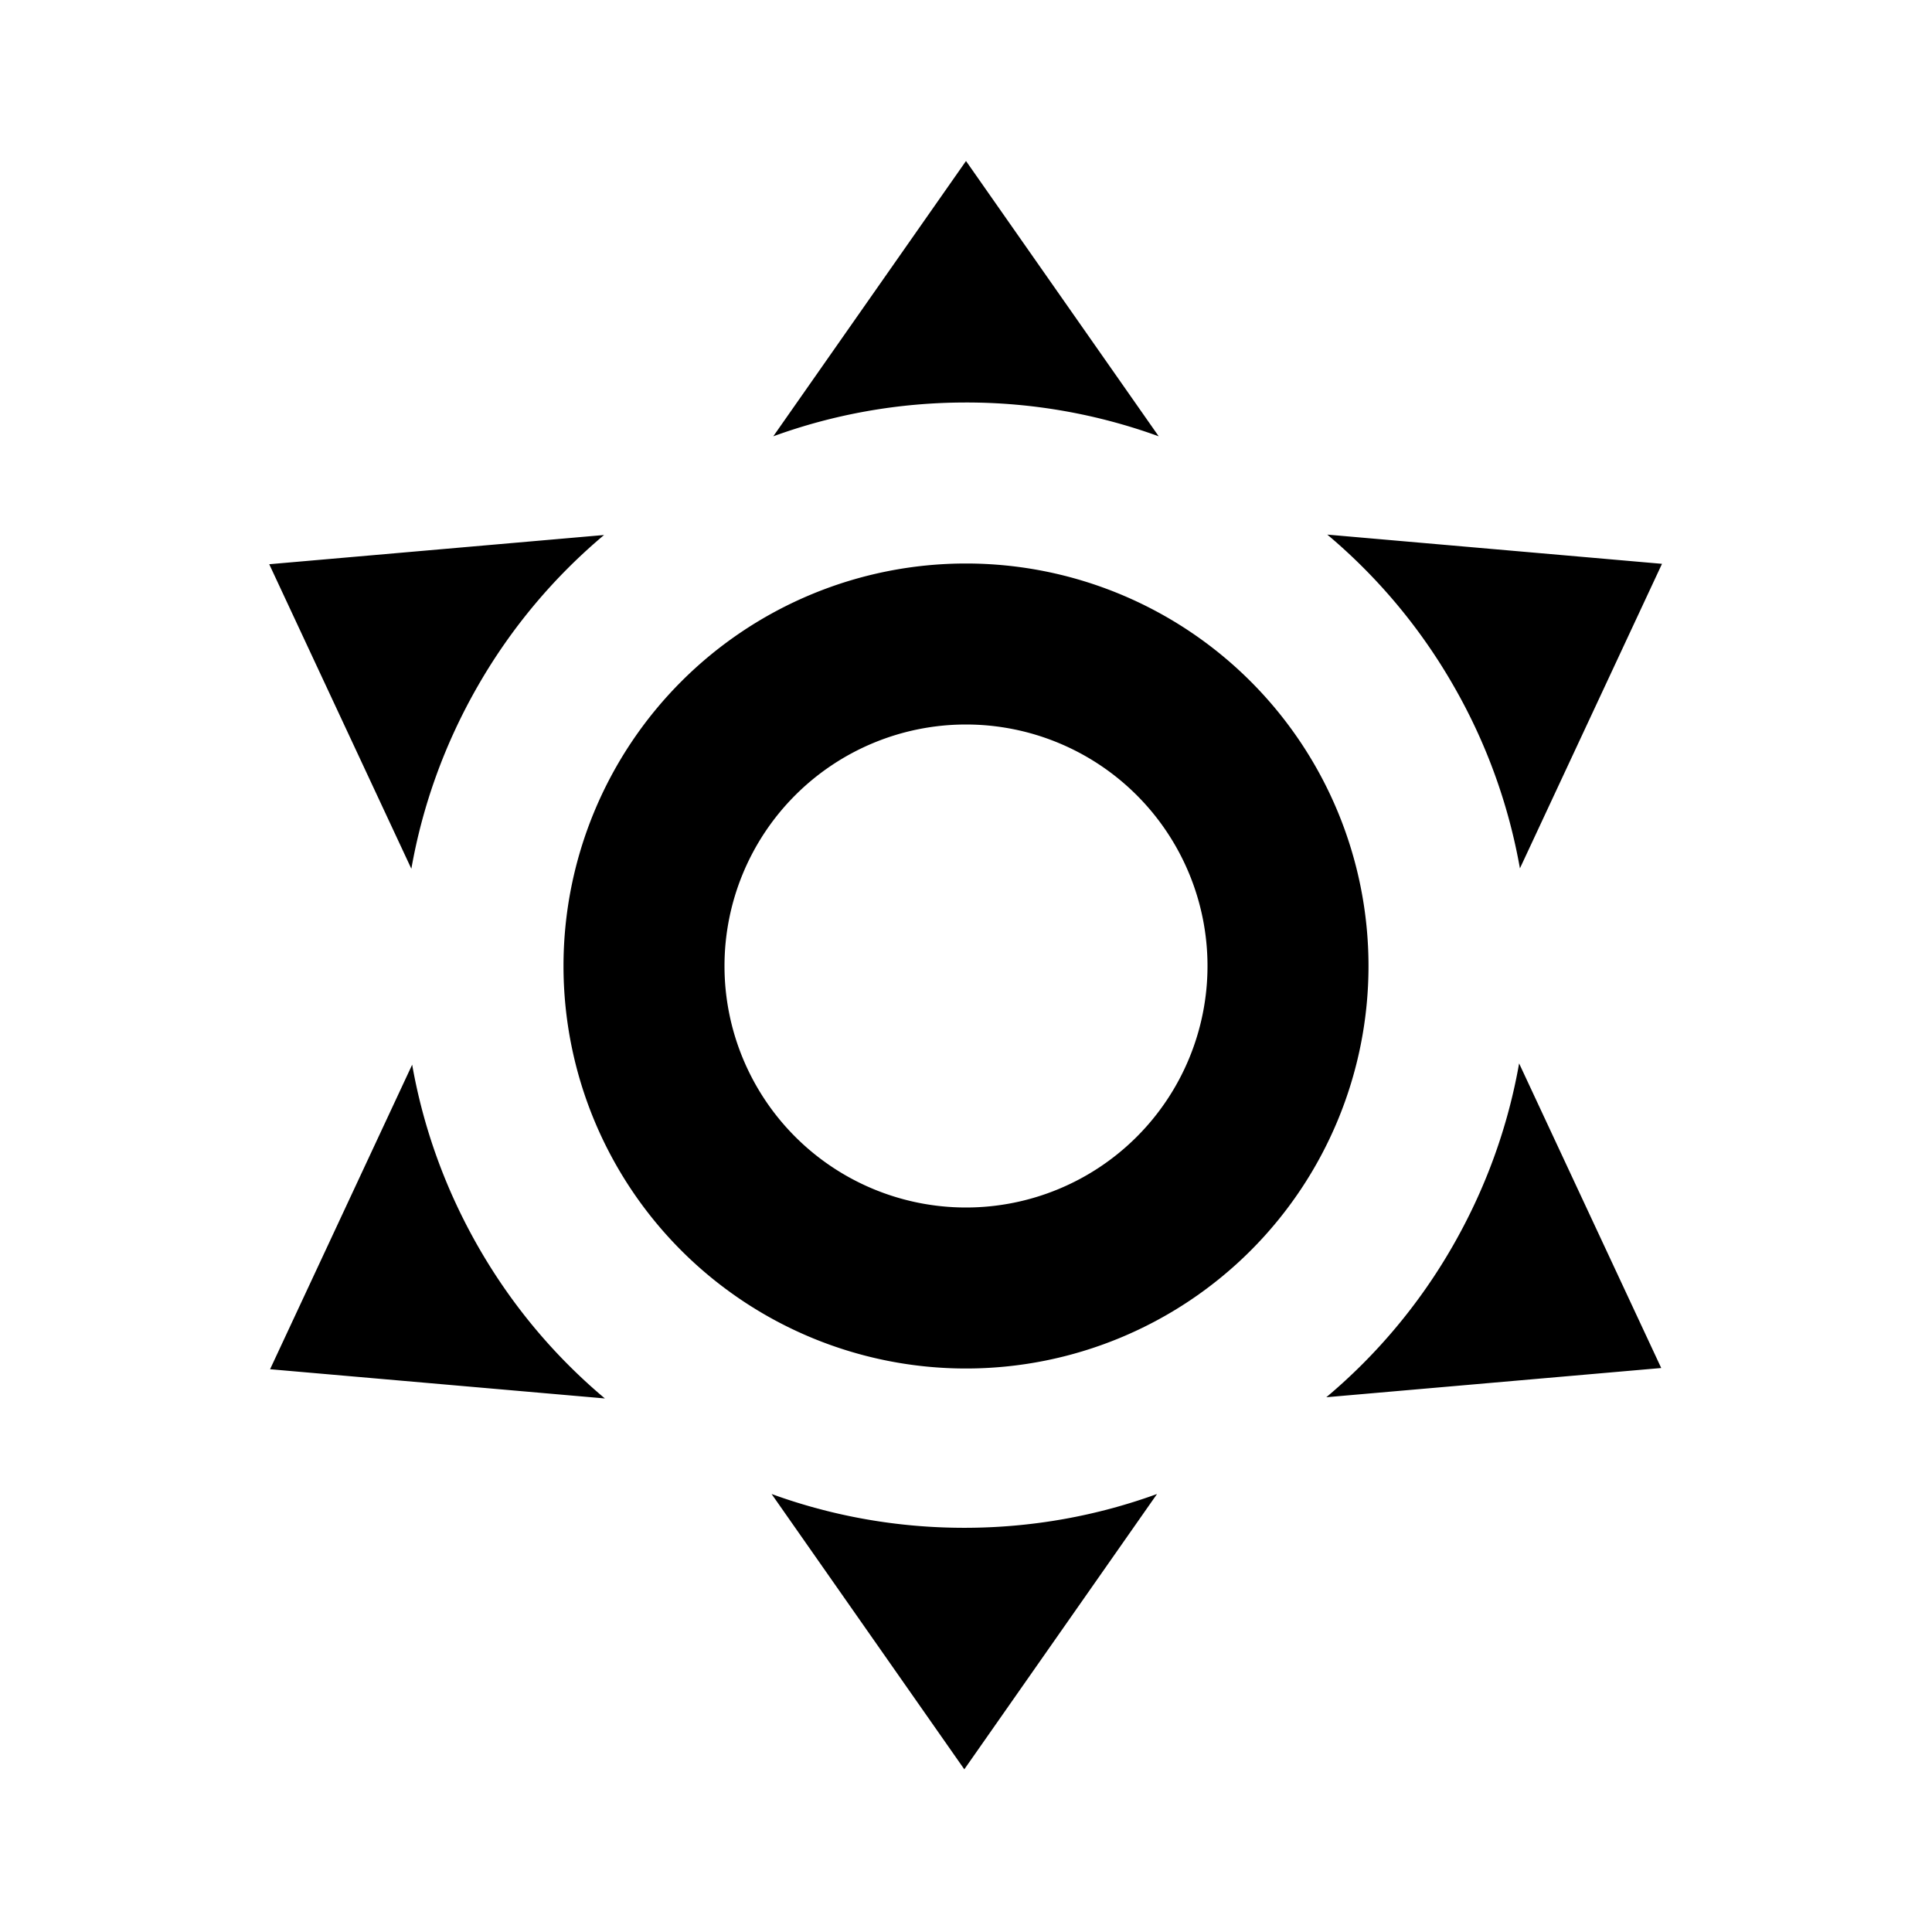 <svg xmlns="http://www.w3.org/2000/svg" baseProfile="full" viewBox="0 0 24.00 24.00"><path d="M12 7a5 5 0 1 1 0 10 5 5 0 0 1 0-10zm0 2a3 3 0 1 0 0 6 3 3 0 0 0 0-6zm0-7l2.394 3.42A6.987 6.987 0 0 0 12 5c-.84 0-1.647.148-2.394.42L12 2zM3.345 7.009l4.159-.363a6.987 6.987 0 0 0-1.561 1.863c-.42.728-.695 1.5-.833 2.283L3.345 7.01zm.01 10l1.765-3.783c.138.782.413 1.555.833 2.283s.952 1.352 1.561 1.863l-4.159-.363zM20.646 7.004l-1.765 3.783a6.987 6.987 0 0 0-.833-2.283 6.985 6.985 0 0 0-1.56-1.863l4.158.363zm-.01 9.99l-4.16.363a6.989 6.989 0 0 0 1.562-1.864c.42-.728.695-1.5.833-2.283l1.765 3.783zm-8.657 4.985l-2.394-3.42c.747.272 1.553.42 2.394.42.841 0 1.647-.148 2.394-.42l-2.394 3.42z"/></svg>